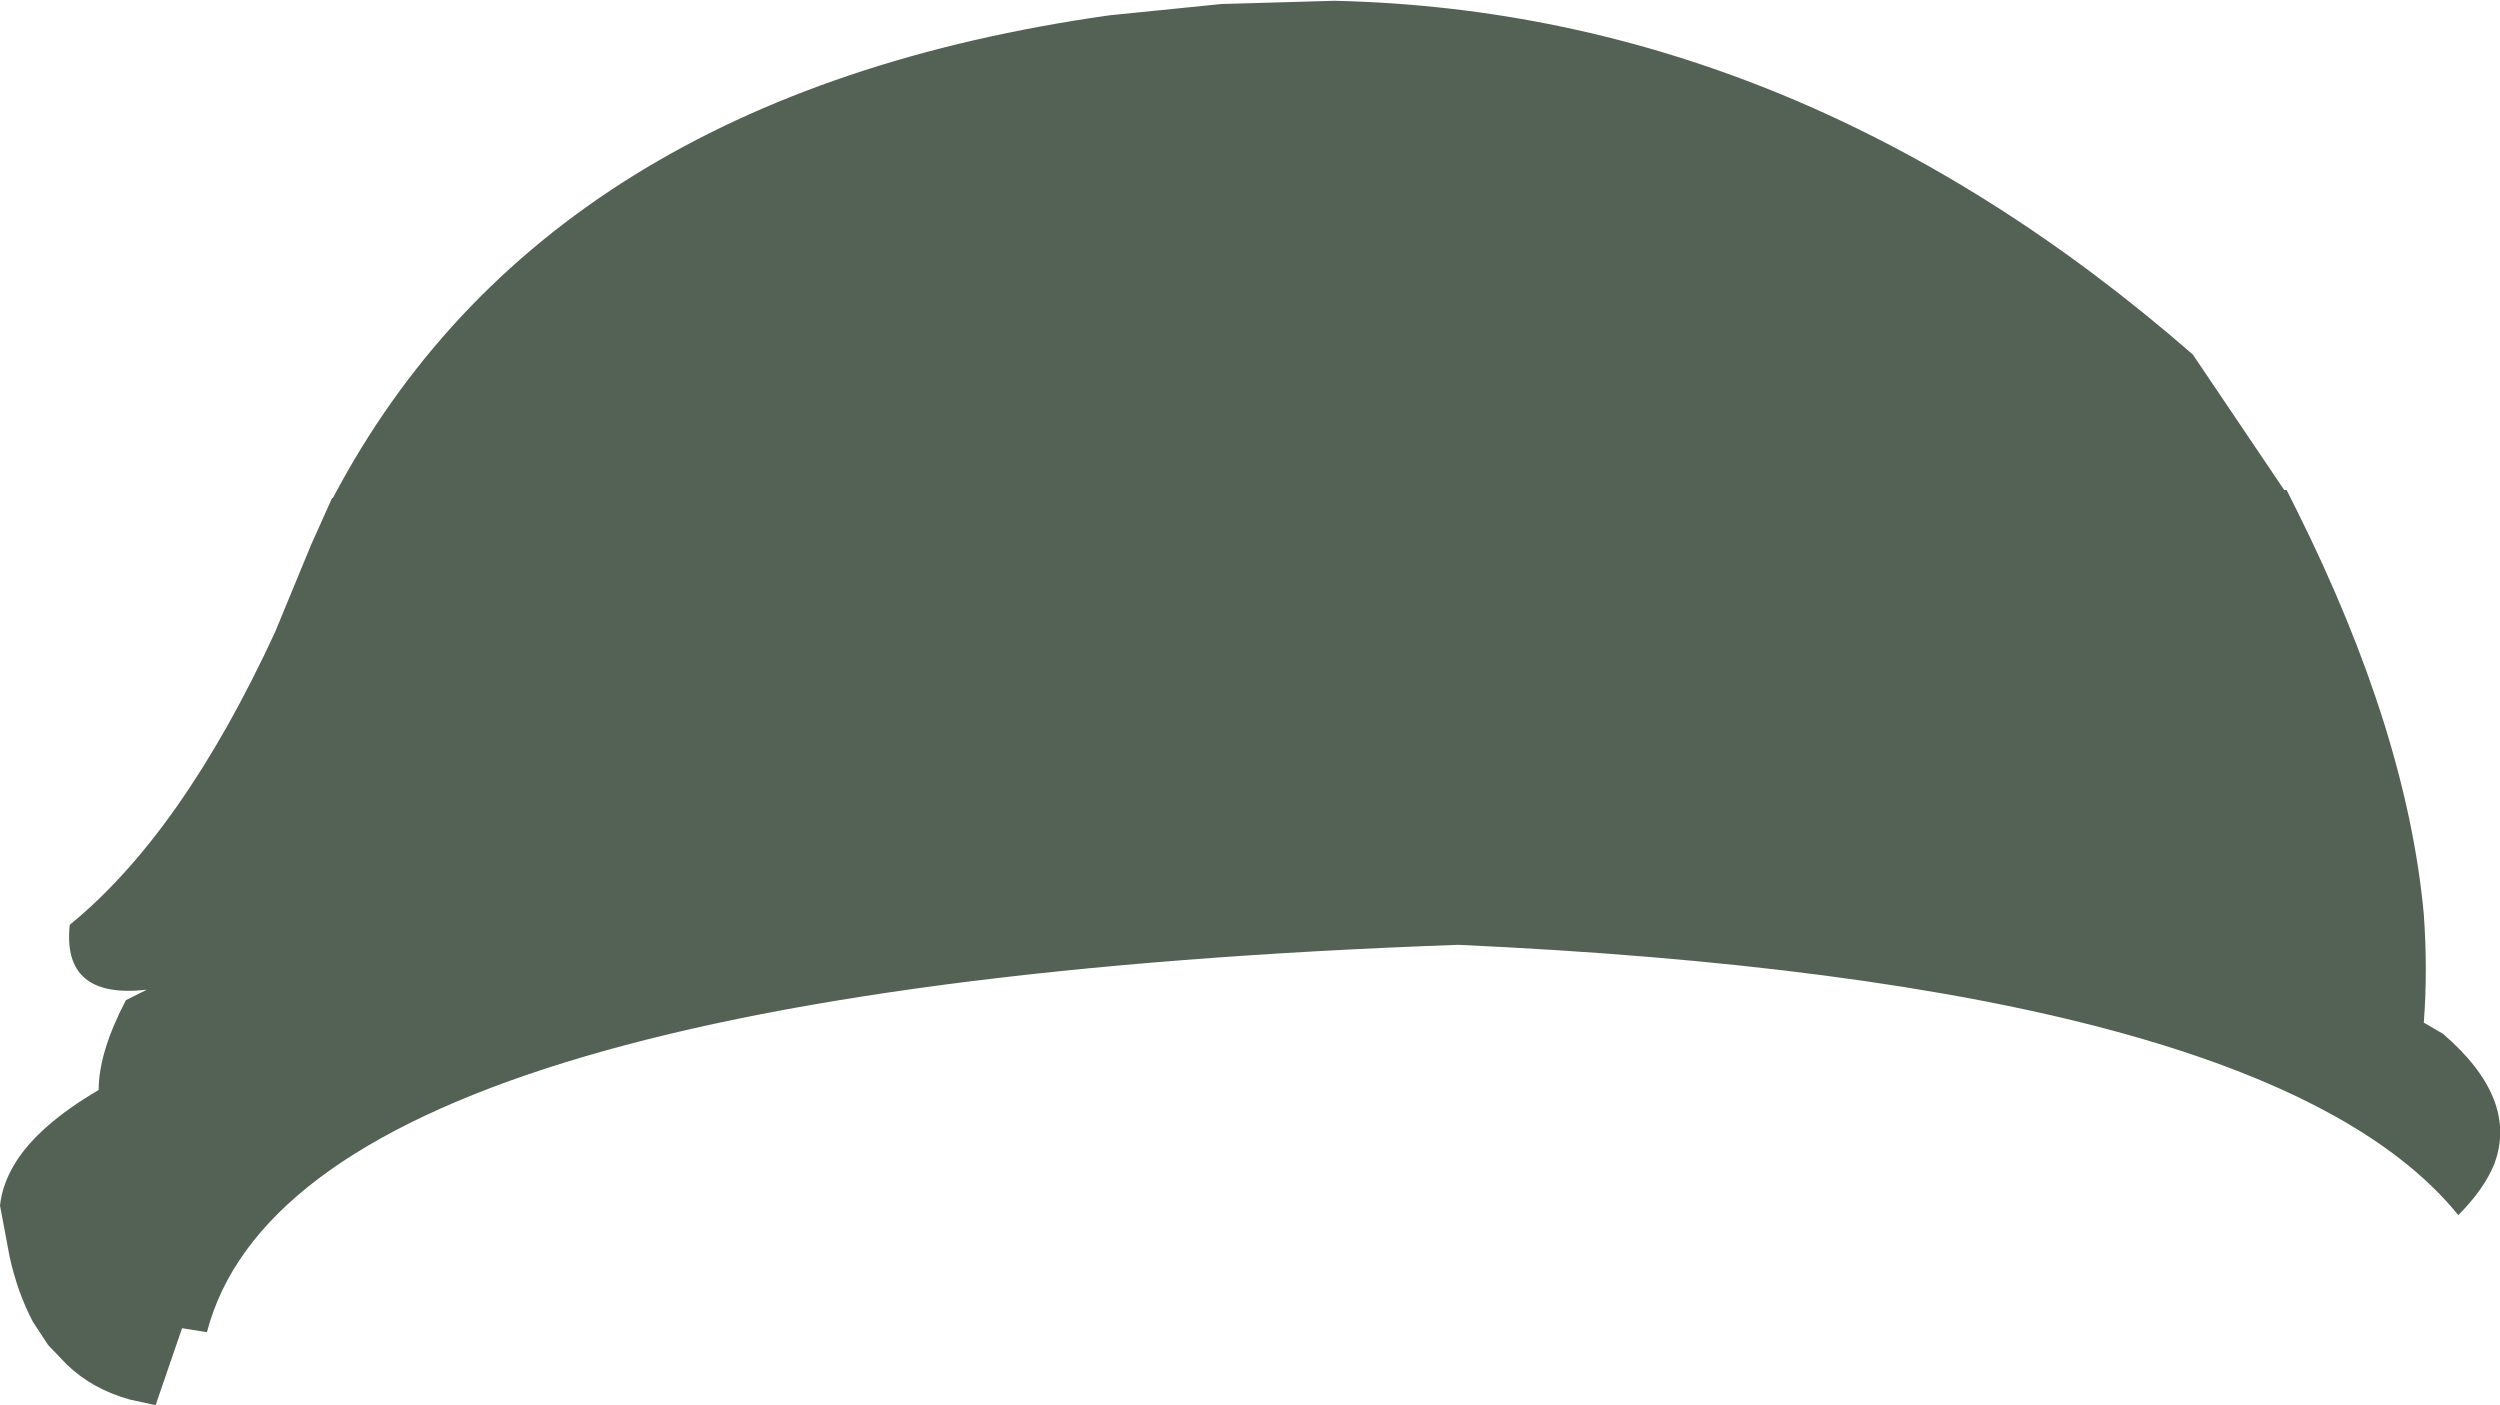 <?xml version="1.0" encoding="UTF-8" standalone="no"?>
<svg xmlns:xlink="http://www.w3.org/1999/xlink" height="87.6px" width="155.85px" xmlns="http://www.w3.org/2000/svg">
  <g transform="matrix(1.0, 0.0, 0.0, 1.0, 77.95, 43.8)">
    <path d="M5.2 -43.75 L5.25 -43.75 Q34.2 -43.1 58.75 -21.7 L64.45 -13.25 64.6 -13.25 65.25 -11.95 Q72.1 1.8 73.15 13.2 73.4 16.7 73.15 19.95 L74.35 20.65 Q79.05 24.7 77.55 28.75 76.9 30.35 75.3 31.95 63.5 17.4 12.95 15.1 -59.45 17.7 -65.05 39.25 L-66.6 39.0 -68.25 43.8 -69.85 43.45 Q-72.2 42.8 -73.8 41.25 L-74.95 40.05 -75.9 38.6 Q-76.85 36.8 -77.35 34.55 L-77.65 32.95 -77.95 31.35 Q-77.8 30.0 -77.0 28.7 -75.55 26.35 -71.8 24.15 -71.8 21.8 -70.1 18.55 L-68.8 17.9 Q-74.1 18.5 -73.6 13.85 -66.6 8.15 -60.8 -4.4 L-58.55 -9.85 -57.25 -12.75 -57.2 -12.75 Q-43.95 -37.9 -8.75 -42.85 L-1.8 -43.55 5.2 -43.75" fill="#546255" fill-rule="evenodd" stroke="none"/>
  </g>
</svg>
